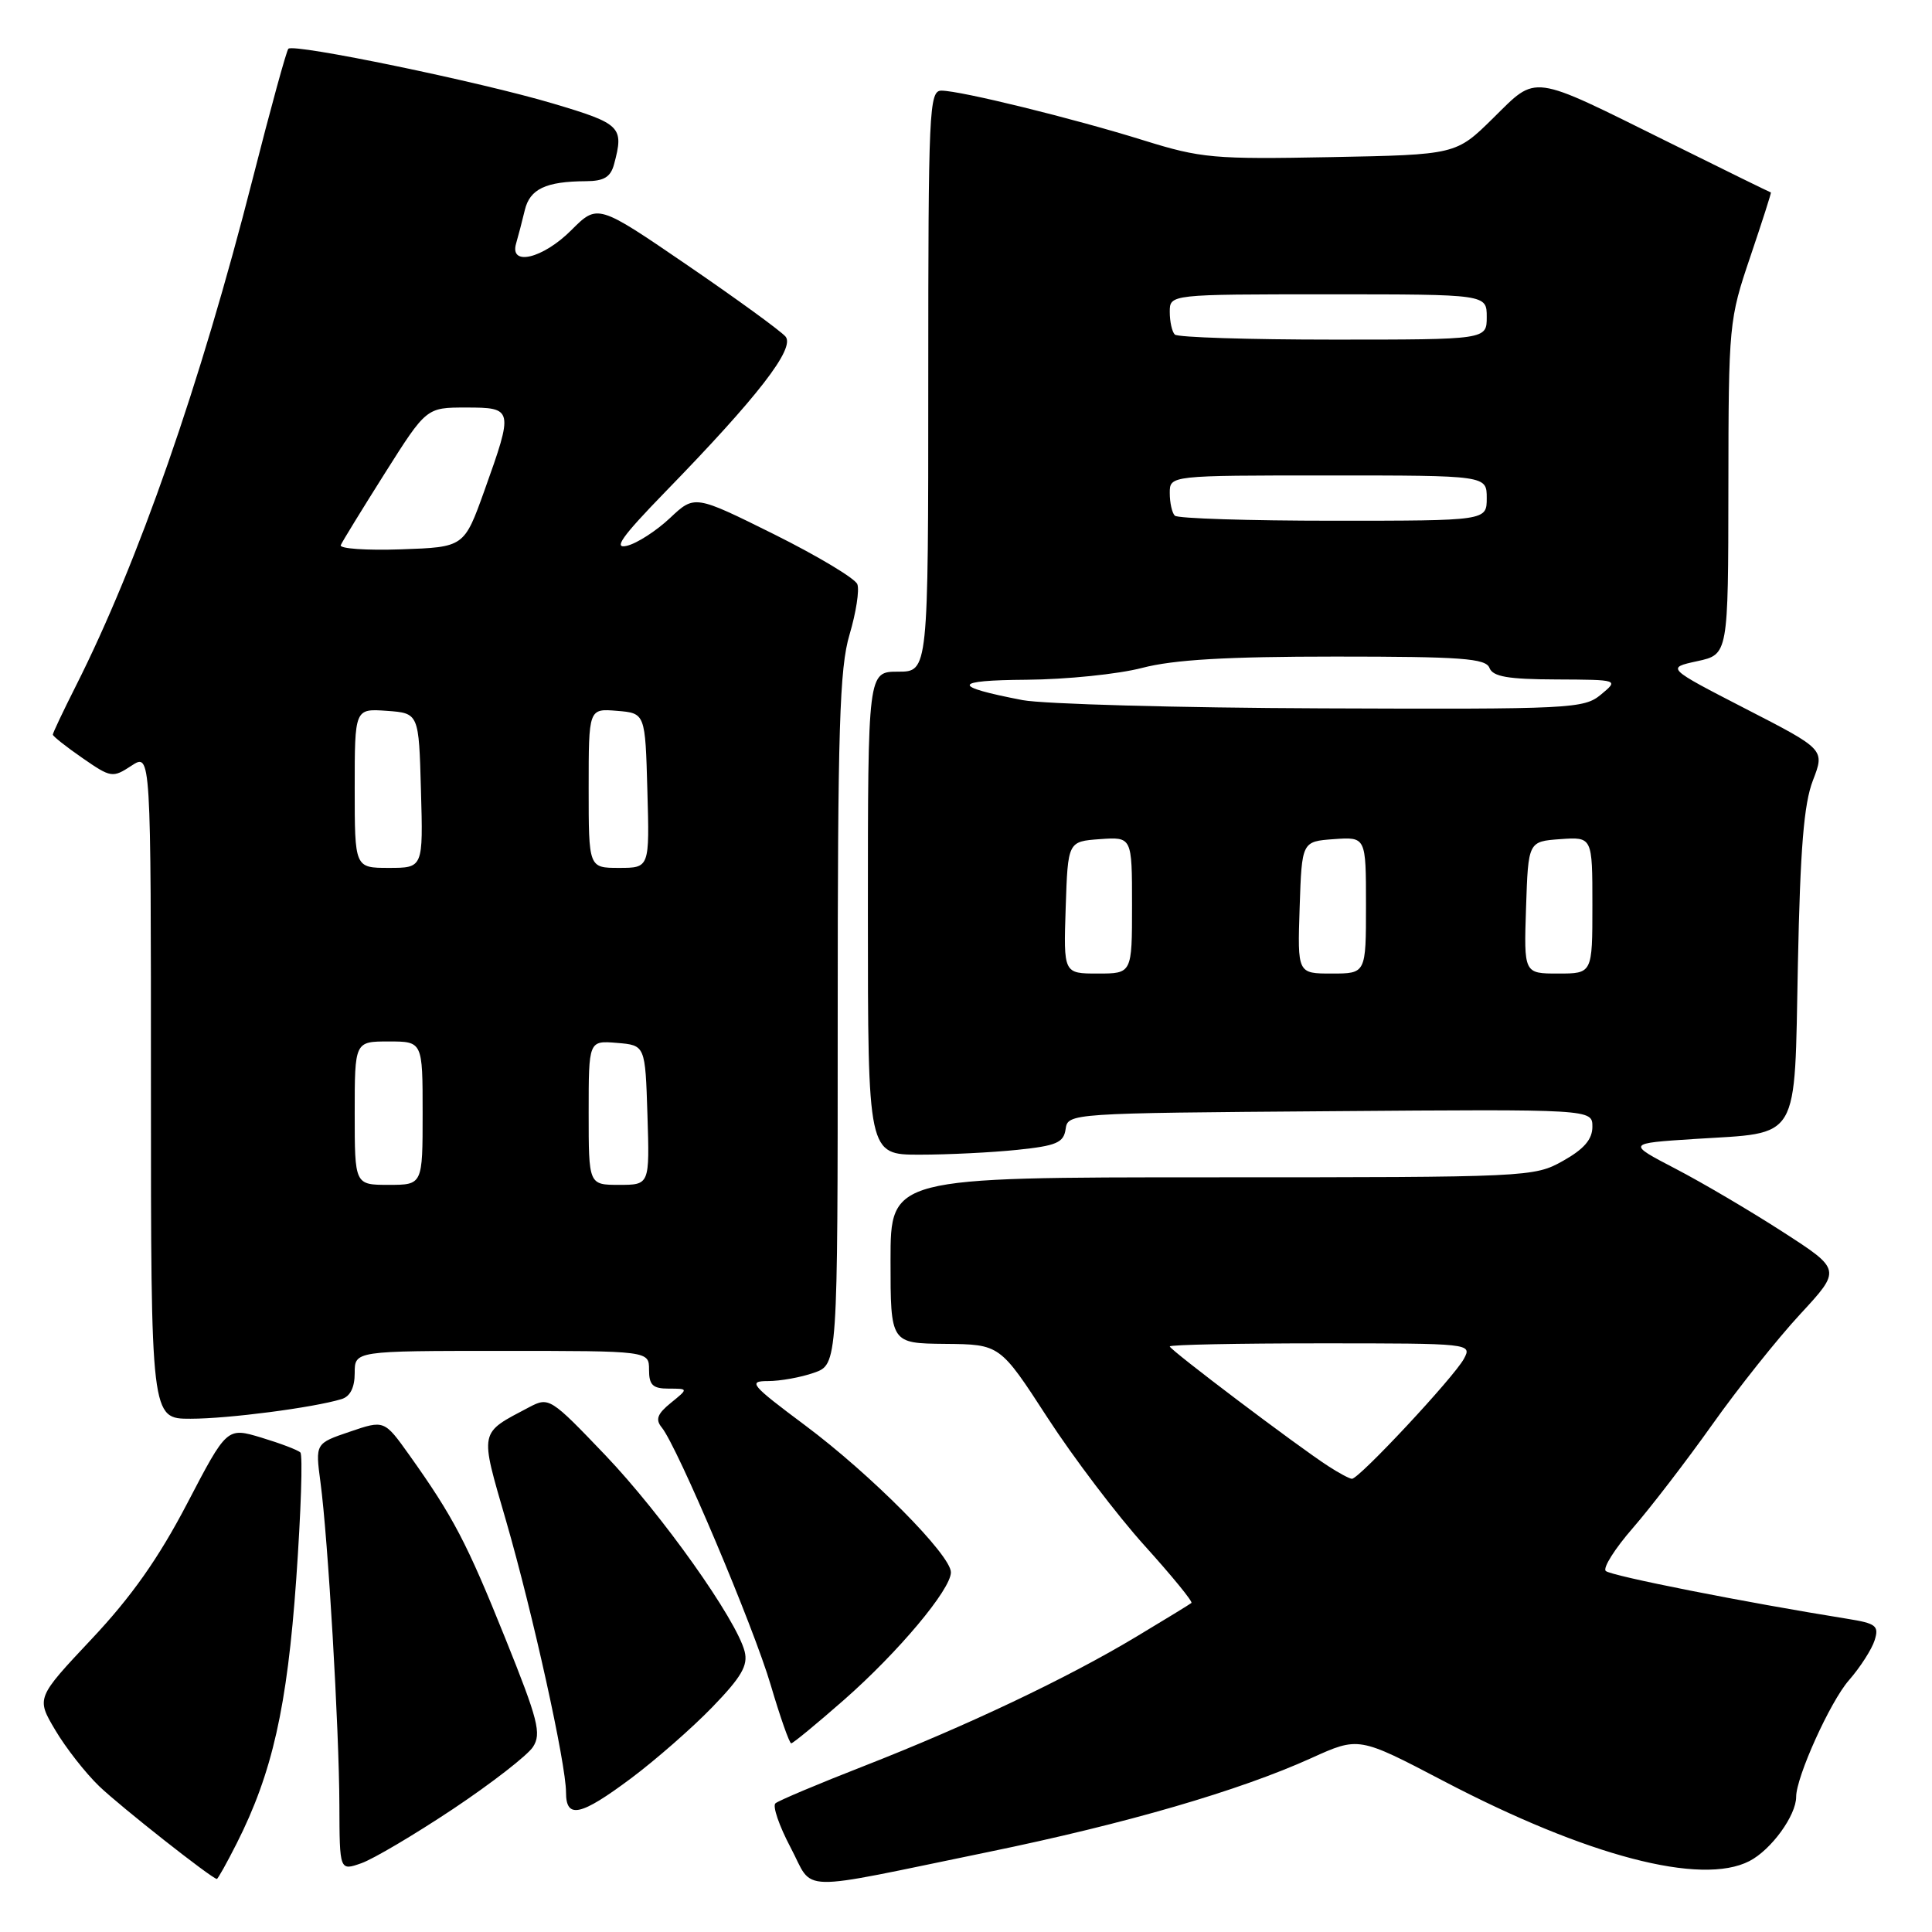 <?xml version="1.0" encoding="UTF-8" standalone="no"?>
<!DOCTYPE svg PUBLIC "-//W3C//DTD SVG 1.1//EN" "http://www.w3.org/Graphics/SVG/1.1/DTD/svg11.dtd" >
<svg xmlns="http://www.w3.org/2000/svg" xmlns:xlink="http://www.w3.org/1999/xlink" version="1.1" viewBox="0 0 256 256">
 <g >
 <path fill="currentColor"
d=" M 131.00 245.39 C 149.23 241.64 164.21 237.28 173.77 232.95 C 180.04 230.11 180.04 230.11 191.27 235.99 C 210.27 245.94 225.41 249.91 231.81 246.60 C 234.70 245.11 238.00 240.56 238.00 238.09 C 238.00 235.46 242.50 225.50 244.97 222.67 C 246.49 220.93 248.03 218.53 248.40 217.34 C 249.00 215.43 248.60 215.11 244.79 214.50 C 231.20 212.32 213.40 208.80 212.77 208.16 C 212.36 207.76 213.98 205.20 216.36 202.47 C 218.74 199.73 223.47 193.57 226.88 188.77 C 230.29 183.96 235.53 177.38 238.53 174.14 C 243.99 168.24 243.99 168.24 236.24 163.24 C 231.98 160.49 225.59 156.72 222.03 154.87 C 215.56 151.50 215.56 151.50 224.53 150.92 C 238.67 150.02 237.75 151.58 238.23 127.76 C 238.54 112.46 239.02 106.50 240.22 103.41 C 241.80 99.31 241.80 99.31 231.29 93.91 C 220.79 88.50 220.79 88.50 224.89 87.61 C 229.00 86.72 229.00 86.72 229.02 64.61 C 229.04 42.90 229.10 42.35 231.93 34.00 C 233.51 29.32 234.74 25.50 234.65 25.50 C 234.57 25.50 228.43 22.49 221.00 18.80 C 202.61 9.69 203.75 9.84 197.85 15.65 C 192.93 20.50 192.93 20.50 176.31 20.82 C 160.84 21.12 159.13 20.96 151.58 18.61 C 142.19 15.68 127.30 12.02 124.75 12.01 C 123.11 12.00 123.00 14.50 123.00 50.50 C 123.00 89.00 123.00 89.00 119.00 89.00 C 115.00 89.00 115.00 89.00 115.00 121.00 C 115.00 153.00 115.00 153.00 121.85 153.00 C 125.62 153.00 131.45 152.71 134.80 152.36 C 140.00 151.82 140.94 151.41 141.20 149.61 C 141.50 147.51 141.74 147.50 176.25 147.24 C 211.00 146.97 211.00 146.97 211.00 149.30 C 211.00 150.97 209.89 152.26 207.11 153.82 C 203.29 155.97 202.57 156.00 160.61 156.00 C 118.00 156.00 118.00 156.00 118.00 167.00 C 118.00 178.00 118.00 178.00 125.25 178.07 C 132.50 178.14 132.50 178.14 138.78 187.82 C 142.23 193.14 148.03 200.78 151.65 204.79 C 155.28 208.81 158.08 212.23 157.87 212.40 C 157.67 212.57 154.35 214.60 150.50 216.91 C 141.35 222.40 128.15 228.66 114.50 234.00 C 108.45 236.36 103.16 238.59 102.75 238.95 C 102.34 239.31 103.24 241.93 104.75 244.79 C 107.95 250.82 104.94 250.75 131.00 245.39 Z  M 31.37 244.25 C 36.08 234.93 38.05 226.21 39.25 209.28 C 39.88 200.36 40.13 192.79 39.80 192.46 C 39.47 192.13 37.14 191.25 34.63 190.49 C 30.07 189.12 30.07 189.12 24.79 199.24 C 21.00 206.49 17.42 211.57 12.15 217.17 C 4.80 224.99 4.80 224.99 7.32 229.24 C 8.70 231.58 11.33 234.94 13.16 236.70 C 15.99 239.41 28.02 248.89 28.73 248.97 C 28.86 248.99 30.05 246.86 31.37 244.25 Z  M 60.03 239.70 C 65.14 236.29 69.90 232.59 70.62 231.48 C 71.77 229.72 71.31 227.91 66.95 217.08 C 61.85 204.40 60.07 201.00 54.25 192.82 C 50.92 188.15 50.92 188.15 46.35 189.71 C 41.78 191.26 41.78 191.26 42.46 196.38 C 43.46 203.80 44.94 229.07 44.97 239.20 C 45.00 247.90 45.00 247.90 47.87 246.89 C 49.45 246.34 54.92 243.10 60.03 239.70 Z  M 83.64 235.62 C 86.86 233.21 91.70 228.98 94.38 226.21 C 98.25 222.21 99.14 220.68 98.67 218.83 C 97.59 214.60 87.71 200.68 80.19 192.80 C 72.95 185.22 72.73 185.09 70.14 186.45 C 63.42 190.00 63.54 189.38 67.06 201.53 C 70.61 213.82 75.00 233.70 75.00 237.50 C 75.00 241.06 76.91 240.65 83.64 235.62 Z  M 111.78 225.29 C 119.02 218.94 126.00 210.61 126.00 208.34 C 126.00 206.05 115.39 195.36 106.66 188.85 C 99.48 183.49 99.07 183.00 101.76 183.00 C 103.38 183.00 106.12 182.51 107.85 181.90 C 111.00 180.80 111.00 180.80 111.00 135.08 C 111.00 96.47 111.24 88.54 112.57 84.08 C 113.43 81.18 113.90 78.17 113.60 77.41 C 113.31 76.65 108.34 73.67 102.56 70.79 C 92.04 65.57 92.04 65.57 88.77 68.65 C 86.97 70.34 84.41 72.00 83.07 72.32 C 81.21 72.77 82.39 71.11 88.13 65.20 C 100.42 52.57 105.38 46.16 104.09 44.60 C 103.47 43.87 97.62 39.61 91.08 35.14 C 79.19 27.01 79.19 27.01 75.69 30.51 C 71.93 34.27 67.47 35.34 68.39 32.25 C 68.67 31.29 69.19 29.31 69.54 27.84 C 70.21 25.04 72.32 24.04 77.63 24.01 C 80.03 24.00 80.91 23.47 81.37 21.75 C 82.70 16.79 82.30 16.40 73.25 13.71 C 63.65 10.85 38.93 5.73 38.21 6.46 C 37.96 6.70 35.83 14.47 33.48 23.70 C 26.53 50.97 18.31 74.53 10.04 90.92 C 8.37 94.23 7.00 97.12 7.00 97.34 C 7.00 97.55 8.76 98.95 10.92 100.44 C 14.70 103.06 14.92 103.10 17.42 101.46 C 20.00 99.77 20.00 99.77 20.00 143.88 C 20.00 188.00 20.00 188.00 25.25 187.99 C 30.26 187.99 41.53 186.52 45.25 185.39 C 46.40 185.05 47.00 183.86 47.00 181.93 C 47.00 179.00 47.00 179.00 66.50 179.00 C 86.00 179.00 86.00 179.00 86.00 181.50 C 86.00 183.53 86.49 184.00 88.61 184.00 C 91.22 184.00 91.22 184.00 88.89 185.89 C 87.10 187.34 86.82 188.09 87.68 189.14 C 89.76 191.68 99.85 215.53 102.13 223.29 C 103.38 227.53 104.60 231.00 104.84 231.00 C 105.08 231.00 108.20 228.43 111.78 225.29 Z  M 176.00 194.27 C 171.89 191.61 155.00 178.85 155.00 178.41 C 155.00 178.18 164.02 178.00 175.04 178.00 C 194.90 178.00 195.06 178.02 193.98 180.04 C 192.67 182.48 180.03 196.02 179.13 195.95 C 178.78 195.92 177.38 195.17 176.00 194.27 Z  M 141.21 120.25 C 141.50 111.50 141.50 111.50 145.75 111.19 C 150.00 110.89 150.00 110.89 150.00 119.94 C 150.00 129.00 150.00 129.00 145.46 129.00 C 140.92 129.00 140.92 129.00 141.21 120.25 Z  M 172.21 120.25 C 172.50 111.50 172.50 111.50 176.75 111.19 C 181.00 110.89 181.00 110.89 181.00 119.94 C 181.00 129.00 181.00 129.00 176.46 129.00 C 171.92 129.00 171.92 129.00 172.21 120.25 Z  M 202.21 120.25 C 202.50 111.50 202.50 111.50 206.75 111.19 C 211.00 110.89 211.00 110.89 211.00 119.94 C 211.00 129.00 211.00 129.00 206.46 129.00 C 201.92 129.00 201.92 129.00 202.21 120.25 Z  M 135.50 92.77 C 125.99 90.94 126.15 90.14 136.04 90.07 C 141.29 90.03 148.17 89.33 151.34 88.50 C 155.52 87.41 162.53 87.00 176.94 87.00 C 193.66 87.00 196.88 87.24 197.36 88.50 C 197.81 89.66 199.80 90.01 206.22 90.03 C 214.50 90.07 214.50 90.07 212.14 92.03 C 209.88 93.91 208.23 93.99 175.14 93.86 C 156.09 93.79 138.25 93.29 135.50 92.77 Z  M 155.67 68.33 C 155.30 67.97 155.00 66.62 155.00 65.33 C 155.00 63.00 155.00 63.00 176.00 63.00 C 197.00 63.00 197.00 63.00 197.00 66.00 C 197.00 69.00 197.00 69.00 176.67 69.00 C 165.48 69.00 156.03 68.70 155.67 68.33 Z  M 155.67 44.33 C 155.30 43.97 155.00 42.62 155.00 41.33 C 155.00 39.00 155.00 39.00 176.00 39.00 C 197.00 39.00 197.00 39.00 197.00 42.00 C 197.00 45.00 197.00 45.00 176.67 45.00 C 165.48 45.00 156.03 44.70 155.67 44.33 Z  M 47.00 147.50 C 47.00 138.00 47.00 138.00 51.50 138.00 C 56.00 138.00 56.00 138.00 56.00 147.50 C 56.00 157.00 56.00 157.00 51.50 157.00 C 47.00 157.00 47.00 157.00 47.00 147.50 Z  M 78.00 147.44 C 78.00 137.88 78.00 137.88 81.75 138.19 C 85.50 138.50 85.50 138.50 85.79 147.75 C 86.08 157.00 86.08 157.00 82.04 157.00 C 78.00 157.00 78.00 157.00 78.00 147.44 Z  M 47.00 104.44 C 47.00 93.89 47.00 93.89 51.25 94.19 C 55.50 94.50 55.50 94.50 55.78 104.75 C 56.07 115.00 56.07 115.00 51.53 115.00 C 47.00 115.00 47.00 115.00 47.00 104.44 Z  M 78.00 104.44 C 78.00 93.88 78.00 93.88 81.75 94.19 C 85.50 94.50 85.50 94.50 85.78 104.75 C 86.07 115.00 86.07 115.00 82.03 115.00 C 78.00 115.00 78.00 115.00 78.00 104.44 Z  M 45.15 72.24 C 45.34 71.78 47.98 67.49 51.00 62.70 C 56.50 54.00 56.50 54.00 61.75 54.00 C 68.02 54.00 68.06 54.18 64.19 65.00 C 61.50 72.50 61.50 72.50 53.15 72.79 C 48.56 72.95 44.96 72.70 45.15 72.24 Z "/>
</g>
</svg>
